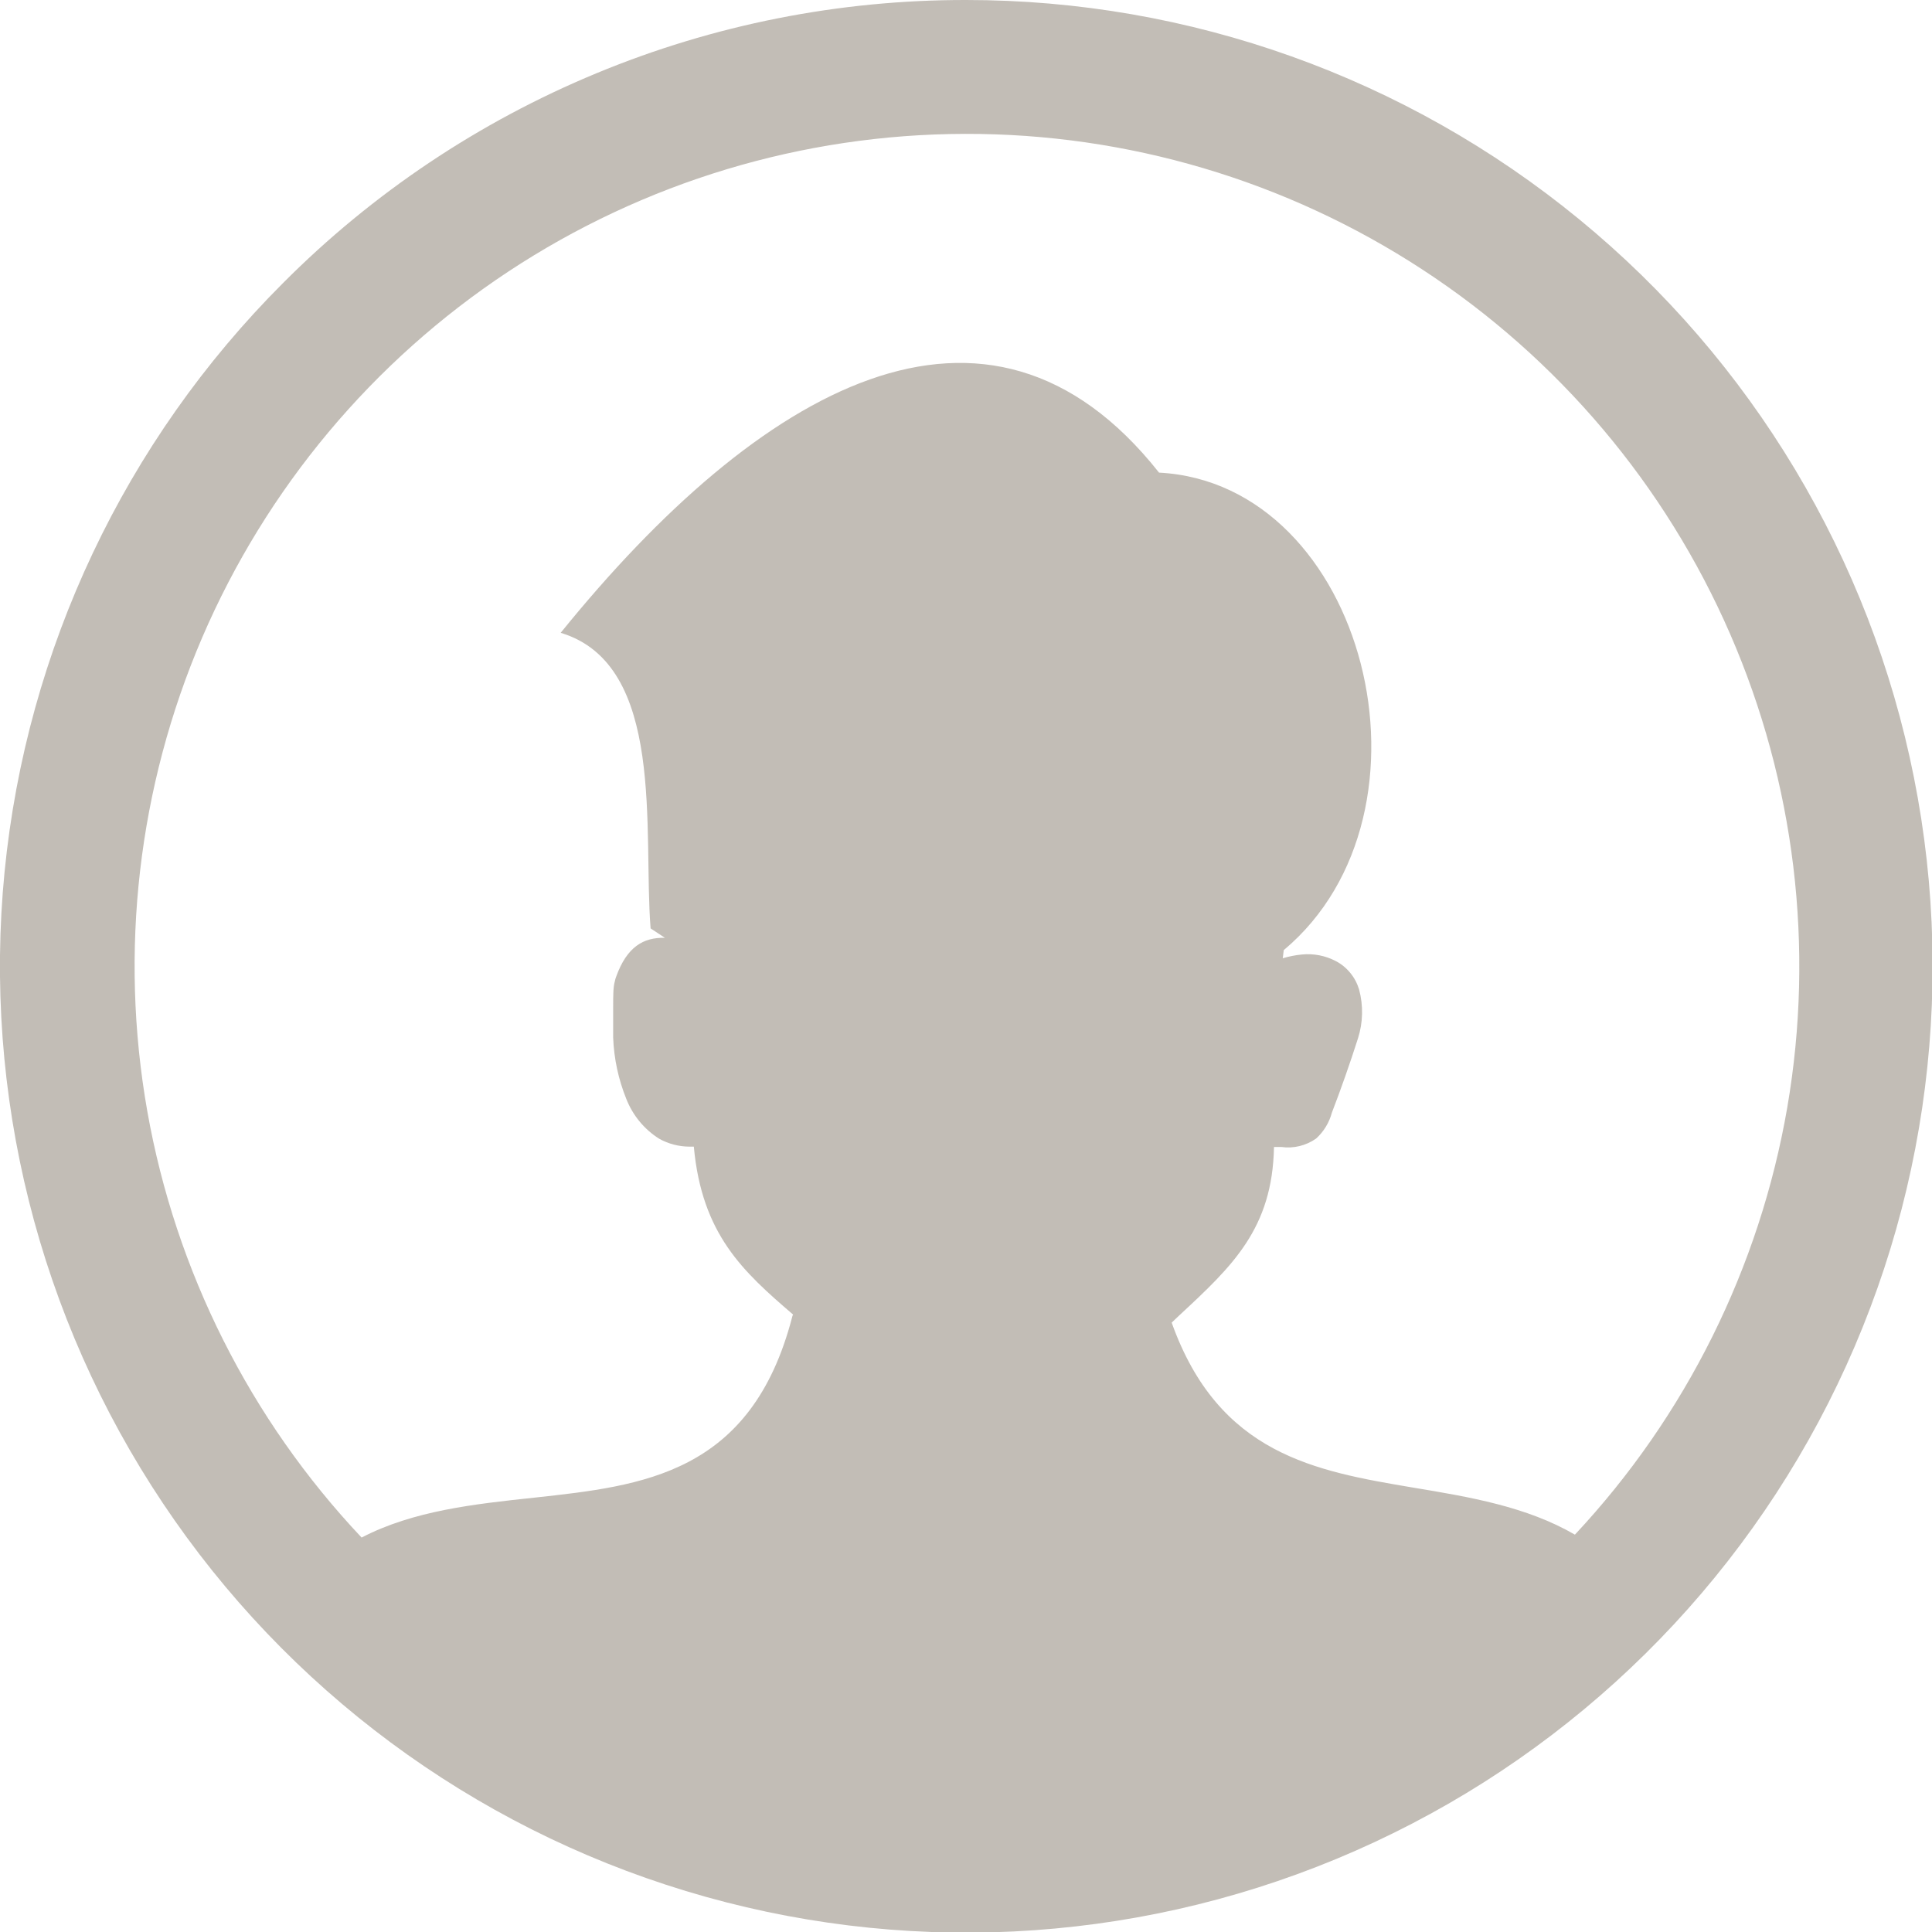 <svg width="24" height="24" viewBox="0 0 24 24" fill="none" xmlns="http://www.w3.org/2000/svg">
<g clip-path="url(#clip0_1739_1473)">
<path d="M12 1.18138e-05C14.777 -0.001 17.469 0.962 19.616 2.723C21.764 4.484 23.234 6.936 23.776 9.66C24.319 12.383 23.9 15.211 22.591 17.661C21.282 20.11 19.164 22.03 16.599 23.093C14.033 24.157 11.178 24.297 8.52 23.491C5.862 22.685 3.566 20.983 2.023 18.673C0.48 16.364 -0.215 13.591 0.057 10.828C0.33 8.064 1.552 5.479 3.516 3.516C4.628 2.399 5.951 1.514 7.407 0.911C8.863 0.307 10.424 -0.002 12 1.18138e-05ZM4.492 19.1C5.135 18.766 5.891 18.684 6.641 18.604C7.986 18.457 9.332 18.312 9.84 16.363C9.842 16.352 9.846 16.34 9.852 16.33C9.232 15.797 8.719 15.336 8.619 14.244H8.562C8.432 14.243 8.304 14.21 8.189 14.146C8.003 14.029 7.859 13.854 7.779 13.648C7.682 13.407 7.627 13.151 7.617 12.891C7.617 12.811 7.617 12.658 7.617 12.514C7.617 12.369 7.617 12.262 7.637 12.193C7.641 12.173 7.646 12.152 7.654 12.133C7.787 11.764 7.99 11.643 8.26 11.65L8.082 11.533C7.986 10.334 8.277 8.256 6.965 7.861C9.428 4.818 12.266 3.174 14.398 5.871C16.965 6.006 17.996 10.086 15.947 11.803L15.935 11.904C16.013 11.88 16.093 11.865 16.174 11.857C16.318 11.843 16.463 11.871 16.592 11.938C16.662 11.974 16.723 12.024 16.773 12.085C16.823 12.145 16.86 12.216 16.883 12.291C16.937 12.491 16.932 12.703 16.869 12.9C16.775 13.195 16.656 13.535 16.545 13.822C16.512 13.946 16.444 14.057 16.35 14.143C16.224 14.232 16.069 14.27 15.916 14.248H15.826C15.807 15.262 15.31 15.727 14.654 16.336L14.555 16.43C15.141 18.072 16.346 18.275 17.551 18.479C18.258 18.596 18.963 18.715 19.564 19.064C20.942 17.591 21.859 15.746 22.202 13.758C22.544 11.77 22.297 9.725 21.492 7.875C20.687 6.025 19.358 4.451 17.669 3.348C15.98 2.244 14.005 1.658 11.988 1.663C9.97 1.667 7.998 2.262 6.314 3.374C4.631 4.486 3.309 6.066 2.512 7.919C1.716 9.773 1.479 11.819 1.83 13.805C2.182 15.792 3.107 17.632 4.492 19.1Z" fill="#34220D" fill-opacity="0.3"/>
</g>
<defs>
<clipPath id="clip0_1739_1473">
<rect width="24" height="24" fill="white"/>
</clipPath>
</defs>
</svg>

